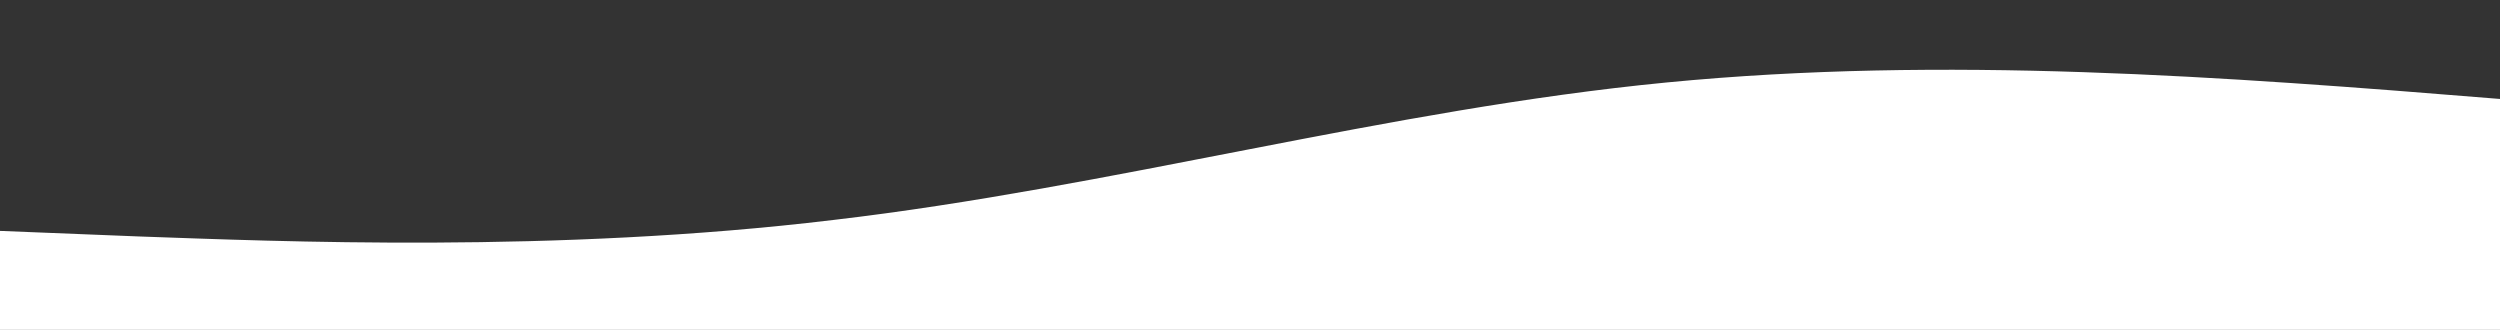 <?xml version="1.0" standalone="no"?>
<svg xmlns:xlink="http://www.w3.org/1999/xlink" id="wave" style="transform:rotate(0deg); transition: 0.3s" viewBox="0 0 1440 190" version="1.1" xmlns="http://www.w3.org/2000/svg"><rect x="0" y="0" width="1440" height="190" fill="#333333" stroke="none"/><defs><linearGradient id="sw-gradient-0" x1="0" x2="0" y1="1" y2="0"><stop stop-color="rgba(255, 255, 255, 1)" offset="0%"/><stop stop-color="rgba(255, 255, 255, 1)" offset="100%"/></linearGradient></defs><path style="transform:translate(0, 0px); opacity:1" fill="url(#sw-gradient-0)" d="M0,133L80,136.2C160,139,320,146,480,126.7C640,108,800,63,960,47.5C1120,32,1280,44,1440,57C1600,70,1760,82,1920,79.2C2080,76,2240,57,2400,57C2560,57,2720,76,2880,91.8C3040,108,3200,120,3360,129.8C3520,139,3680,146,3840,152C4000,158,4160,165,4320,161.5C4480,158,4640,146,4800,126.7C4960,108,5120,82,5280,88.7C5440,95,5600,133,5760,142.5C5920,152,6080,133,6240,129.8C6400,127,6560,139,6720,126.7C6880,114,7040,76,7200,63.3C7360,51,7520,63,7680,63.3C7840,63,8000,51,8160,66.5C8320,82,8480,127,8640,123.5C8800,120,8960,70,9120,60.2C9280,51,9440,82,9600,101.3C9760,120,9920,127,10080,123.5C10240,120,10400,108,10560,98.2C10720,89,10880,82,11040,69.7C11200,57,11360,38,11440,28.5L11520,19L11520,190L11440,190C11360,190,11200,190,11040,190C10880,190,10720,190,10560,190C10400,190,10240,190,10080,190C9920,190,9760,190,9600,190C9440,190,9280,190,9120,190C8960,190,8800,190,8640,190C8480,190,8320,190,8160,190C8000,190,7840,190,7680,190C7520,190,7360,190,7200,190C7040,190,6880,190,6720,190C6560,190,6400,190,6240,190C6080,190,5920,190,5760,190C5600,190,5440,190,5280,190C5120,190,4960,190,4800,190C4640,190,4480,190,4320,190C4160,190,4000,190,3840,190C3680,190,3520,190,3360,190C3200,190,3040,190,2880,190C2720,190,2560,190,2400,190C2240,190,2080,190,1920,190C1760,190,1600,190,1440,190C1280,190,1120,190,960,190C800,190,640,190,480,190C320,190,160,190,80,190L0,190Z"/></svg>